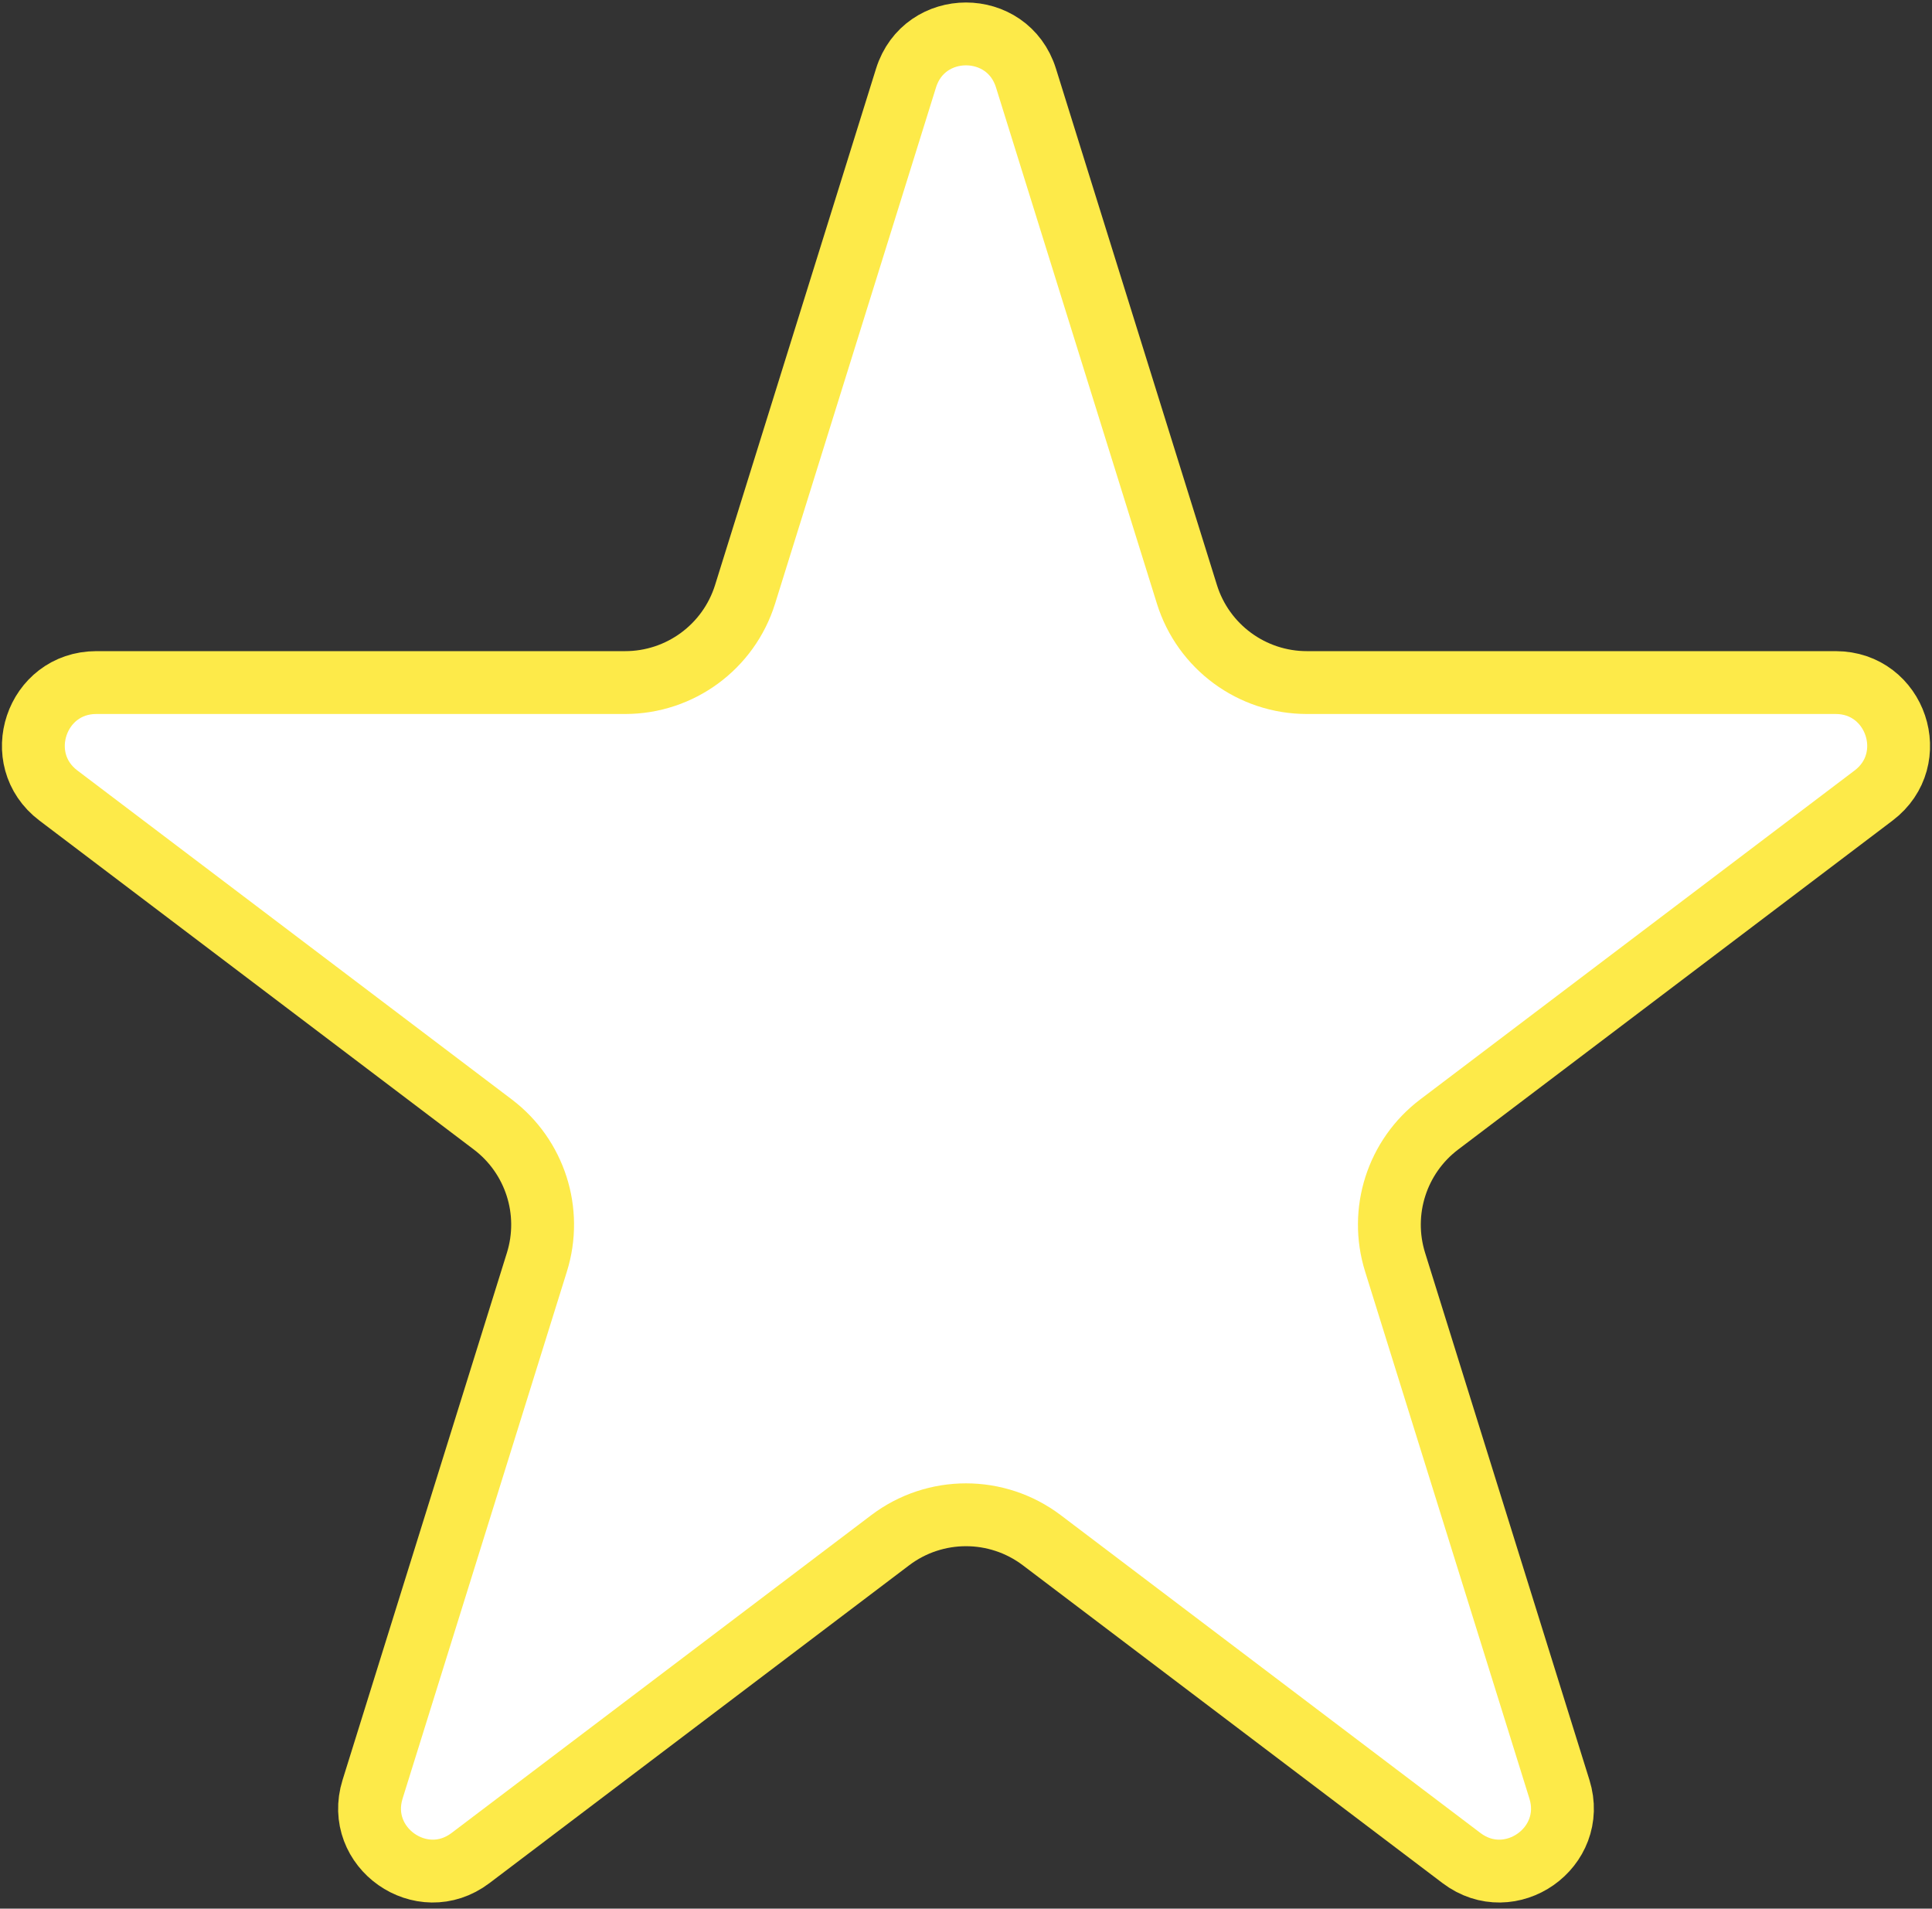 <svg width="246" height="243" viewBox="0 0 246 243" fill="none" xmlns="http://www.w3.org/2000/svg">
<rect x="0" y="0" width="246" height="243" fill="#333333" stroke="none"/>
<path d="M130.637 9.937L151.129 75.665C153.213 82.35 159.402 86.903 166.404 86.903H233.737C241.406 86.903 244.68 96.651 238.566 101.281L183.251 143.166C177.873 147.238 175.627 154.245 177.634 160.684L198.56 227.804C200.876 235.233 192.297 241.26 186.093 236.563L132.659 196.102C126.946 191.776 119.054 191.776 113.341 196.102L59.907 236.563C53.703 241.26 45.124 235.233 47.44 227.804L68.366 160.684C70.373 154.245 68.127 147.238 62.749 143.166L7.434 101.281C1.32 96.651 4.594 86.903 12.263 86.903H79.596C86.599 86.903 92.787 82.35 94.871 75.665L115.363 9.937C117.698 2.445 128.302 2.445 130.637 9.937Z" fill="white"/>
<path d="M130.637 9.937L151.129 75.665C153.213 82.35 159.402 86.903 166.404 86.903H233.737C241.406 86.903 244.68 96.651 238.566 101.281L183.251 143.166C177.873 147.238 175.627 154.245 177.634 160.684L198.56 227.804C200.876 235.233 192.297 241.26 186.093 236.563L132.659 196.102C126.946 191.776 119.054 191.776 113.341 196.102L59.907 236.563C53.703 241.26 45.124 235.233 47.44 227.804L68.366 160.684C70.373 154.245 68.127 147.238 62.749 143.166L7.434 101.281C1.32 96.651 4.594 86.903 12.263 86.903H79.596C86.599 86.903 92.787 82.35 94.871 75.665L115.363 9.937C117.698 2.445 128.302 2.445 130.637 9.937Z" stroke="#FDEB46" stroke-width="8"/>
<path d="M130.637 9.937L151.129 75.665C153.213 82.35 159.402 86.903 166.404 86.903H233.737C241.406 86.903 244.68 96.651 238.566 101.281L183.251 143.166C177.873 147.238 175.627 154.245 177.634 160.684L198.56 227.804C200.876 235.233 192.297 241.26 186.093 236.563L132.659 196.102C126.946 191.776 119.054 191.776 113.341 196.102L59.907 236.563C53.703 241.26 45.124 235.233 47.44 227.804L68.366 160.684C70.373 154.245 68.127 147.238 62.749 143.166L7.434 101.281C1.32 96.651 4.594 86.903 12.263 86.903H79.596C86.599 86.903 92.787 82.35 94.871 75.665L115.363 9.937C117.698 2.445 128.302 2.445 130.637 9.937Z" stroke="#F5DB8B" stroke-opacity="0.05" stroke-width="8"/>
</svg>
